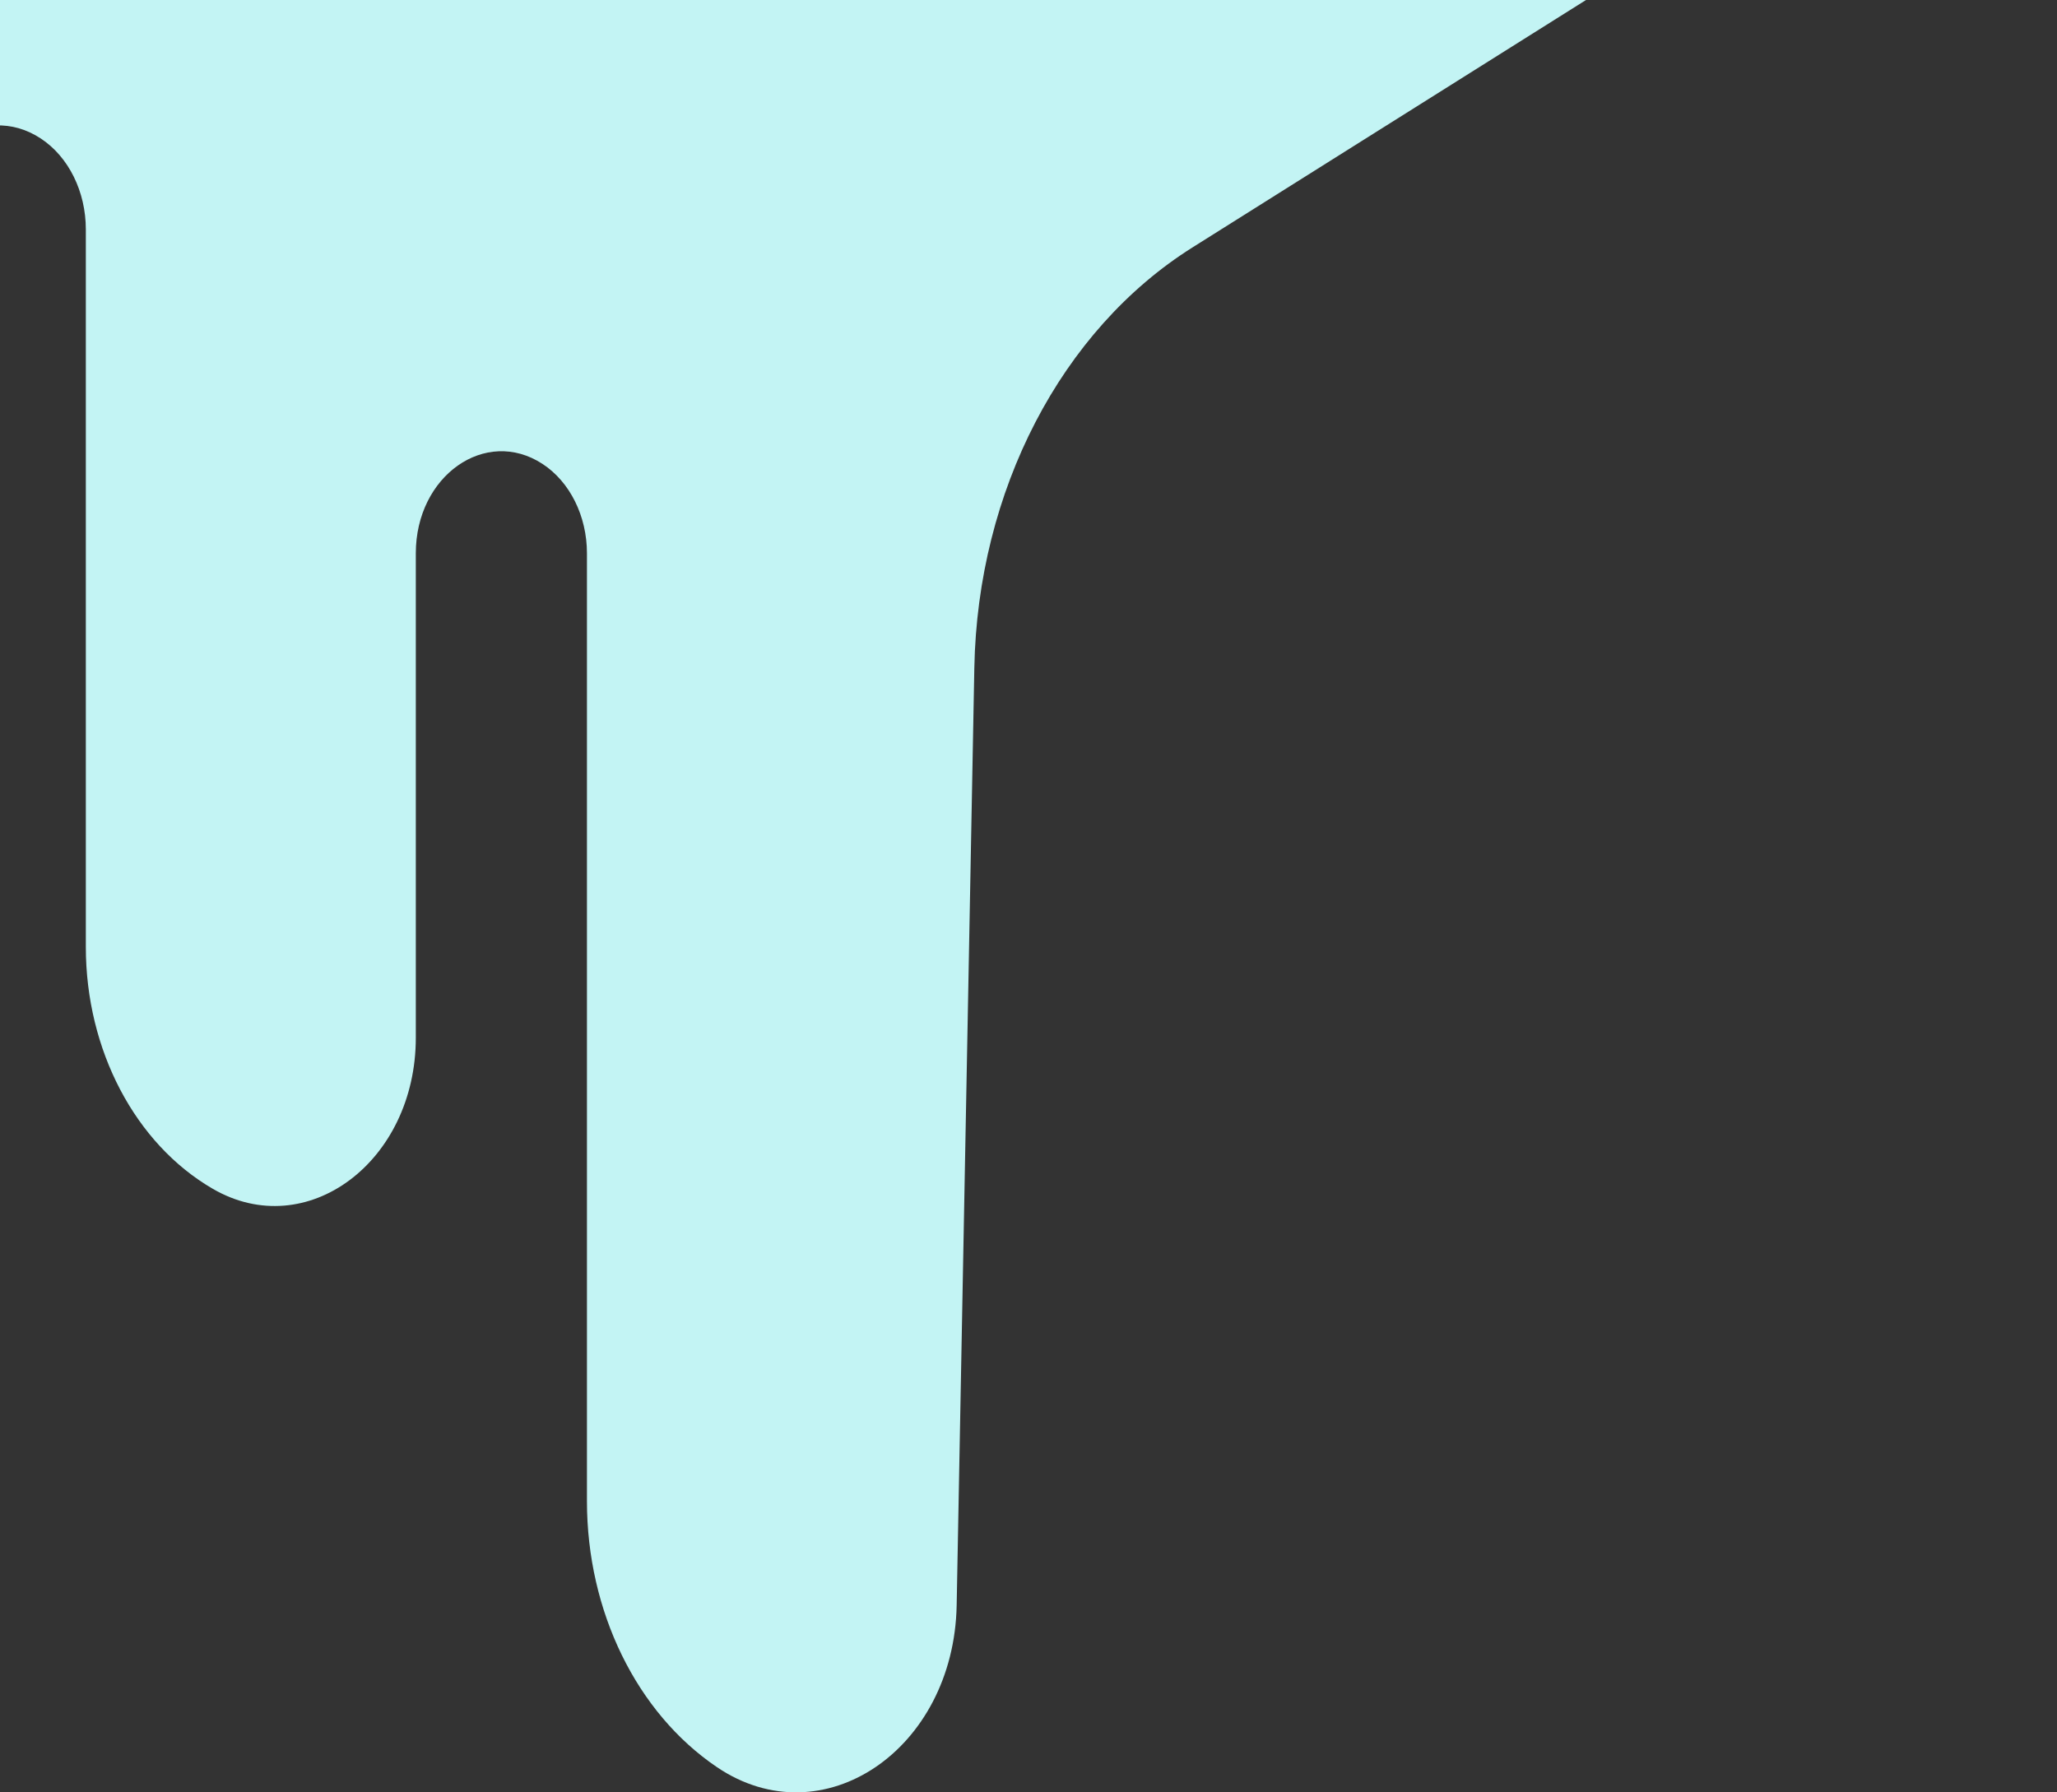 <svg width="241" height="210" viewBox="0 0 241 210" fill="none" xmlns="http://www.w3.org/2000/svg">
<rect x="0" y="0" width="241" height="210" fill="#333333" stroke="none"/>
<path d="M232.475 -29.334L139.717 28.987C124.328 38.663 114.545 57.508 114.154 78.229L112.084 188.077C111.765 205.013 96.383 215.412 84.011 207.055C74.589 200.691 68.767 188.787 68.767 175.886V64.825C68.767 60.465 66.771 56.452 63.561 54.355C56.881 49.993 48.717 55.75 48.717 64.825V121.58C48.717 136.13 35.928 145.659 24.942 139.293C15.836 134.017 10.056 123.013 10.056 110.951V26.877C10.056 22.452 8.039 18.376 4.788 16.233C-2.02 11.746 -10.371 17.61 -10.371 26.877V87.568C-10.371 100.206 -17.839 109.866 -27.016 112.362C-27.805 112.577 -28.435 113.194 -28.582 113.998C-30.131 122.491 -31.151 130.957 -41.081 129.791C-50.649 128.668 -53 119.092 -53 114.219V-32.719C-53 -53.865 -43.194 -73.282 -27.509 -83.191L70.451 -145.079C83.297 -153.195 98.73 -152.954 111.393 -144.44L232.871 -62.76C243.886 -55.354 243.661 -36.368 232.475 -29.334Z" fill="#C3F4F4"/>
</svg>
